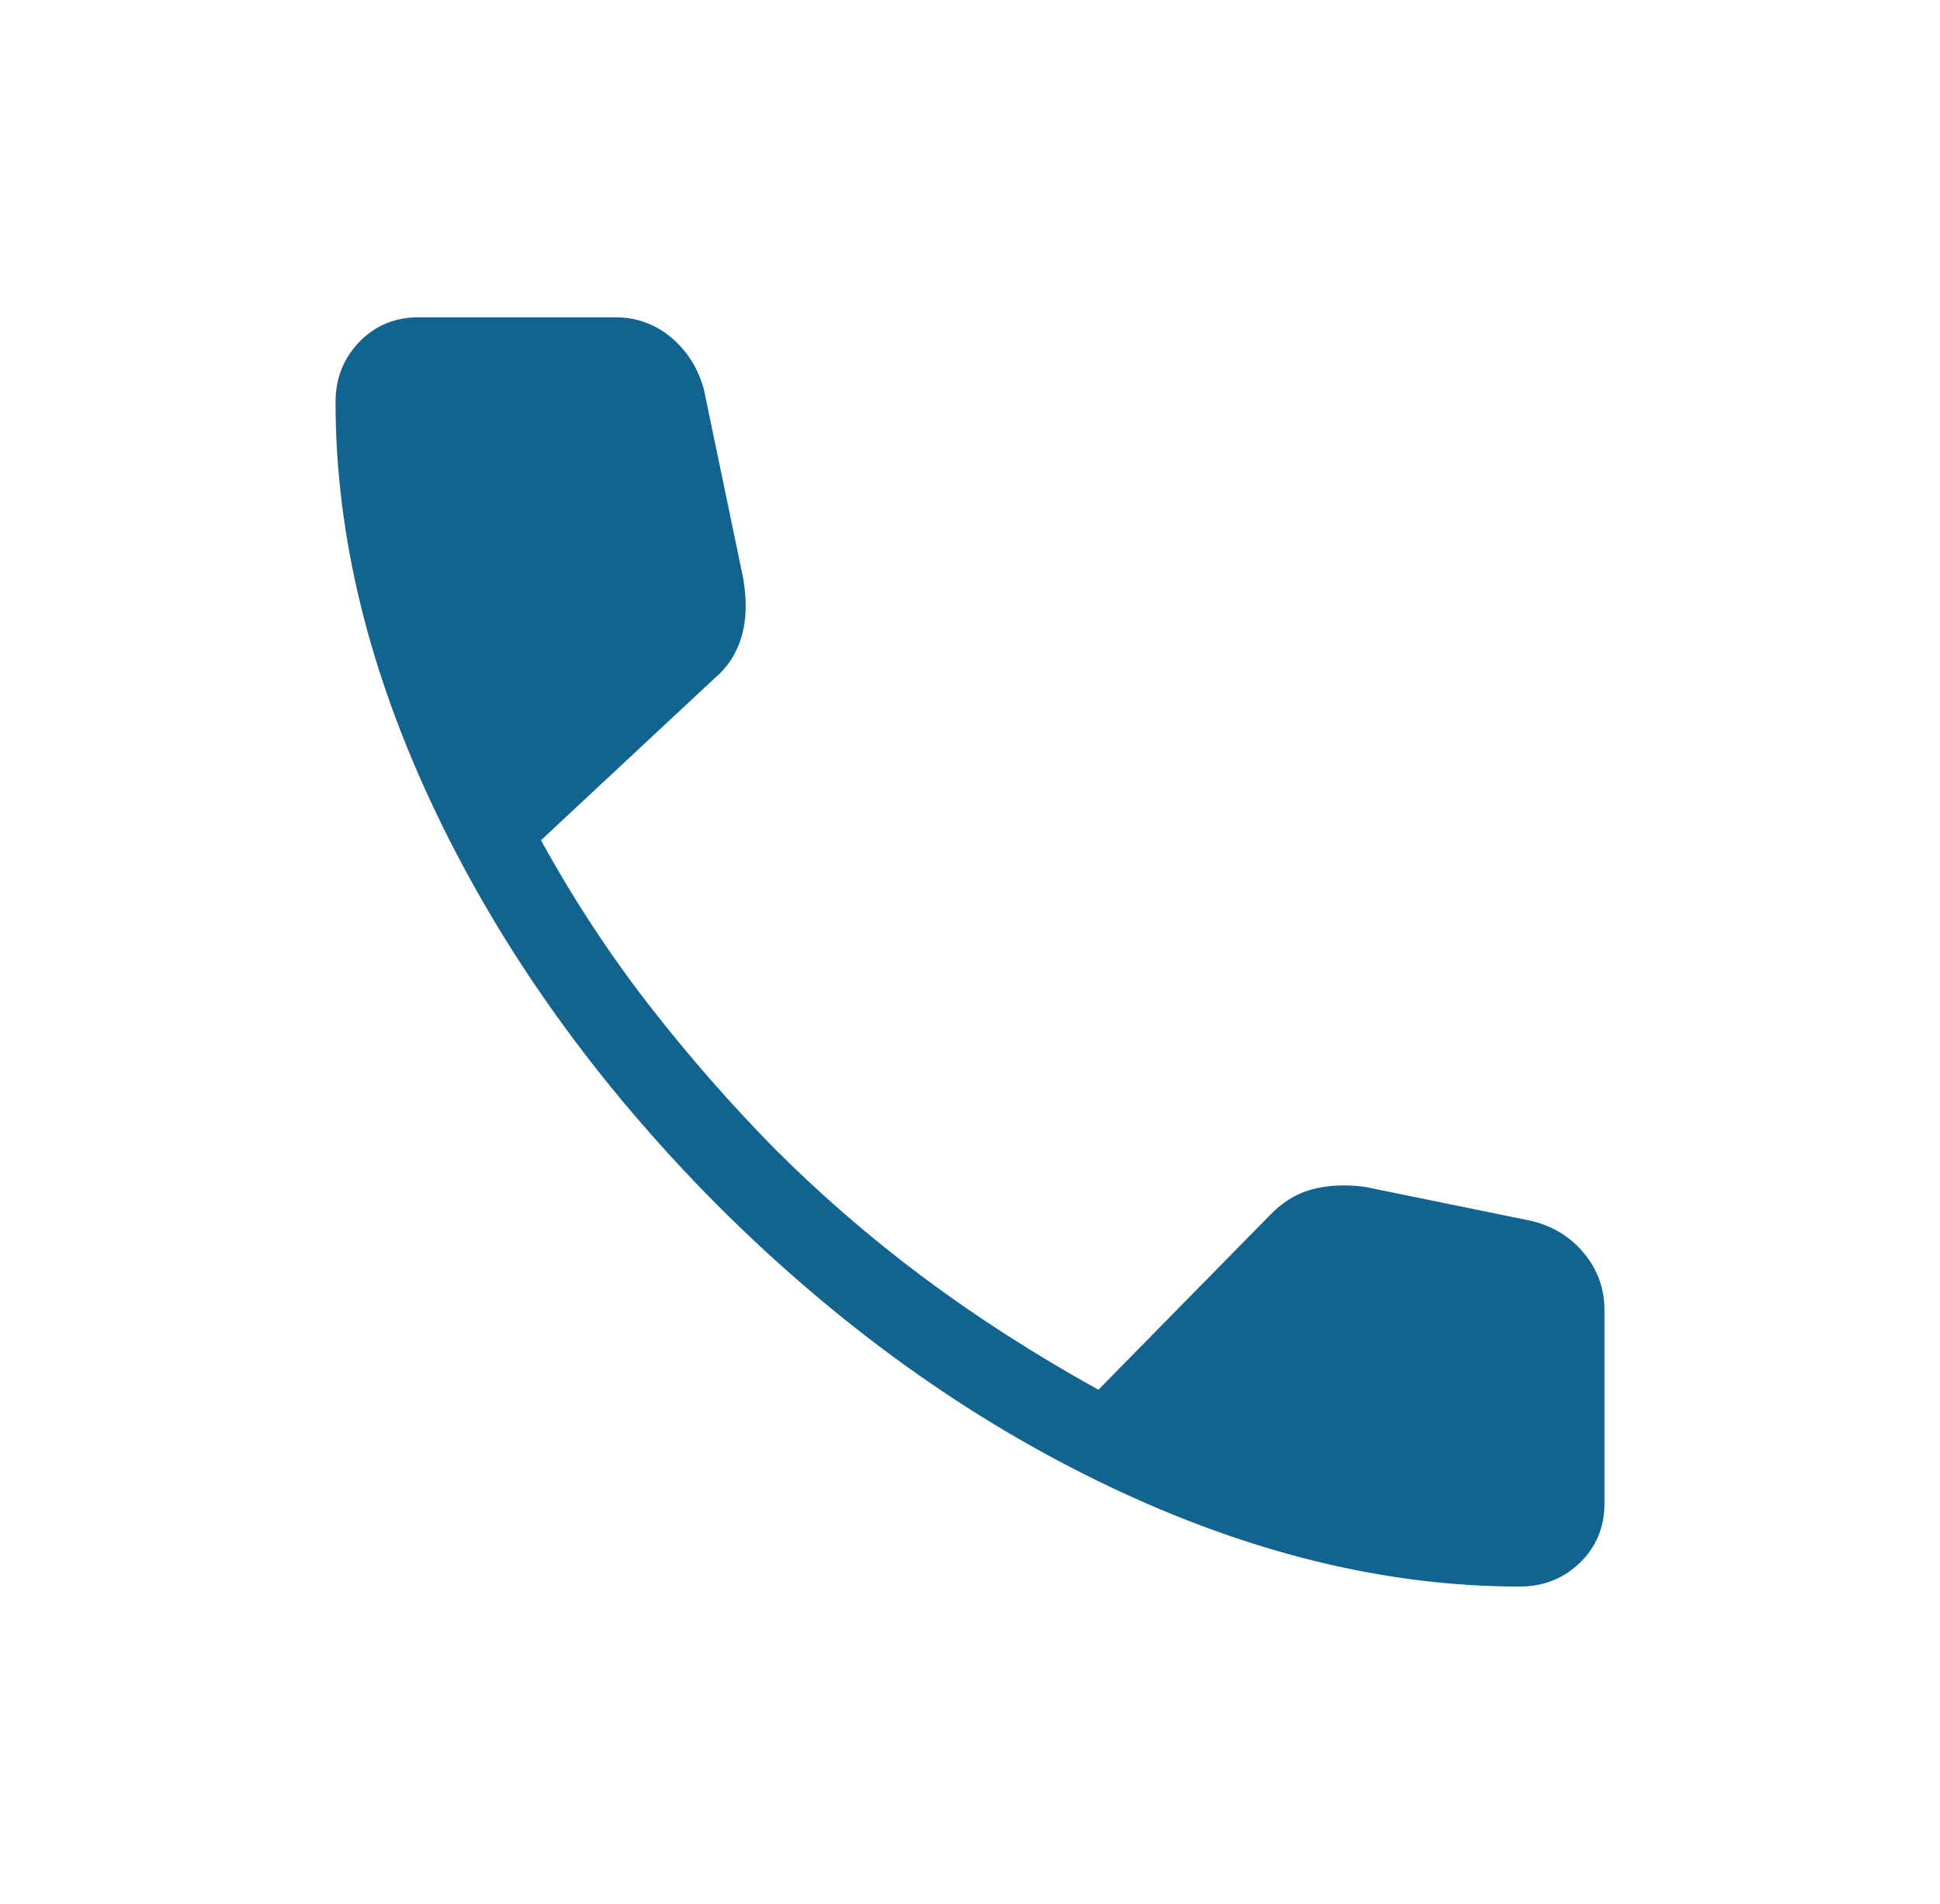<svg width="53" height="52" viewBox="0 0 53 52" fill="none" xmlns="http://www.w3.org/2000/svg">
<path d="M41.515 43.333C37.864 43.333 34.12 42.419 30.283 40.59C26.447 38.761 22.876 36.194 19.571 32.888C16.292 29.583 13.739 26.019 11.91 22.195C10.081 18.372 9.167 14.635 9.167 10.985C9.167 10.335 9.384 9.786 9.817 9.338C10.25 8.89 10.792 8.666 11.442 8.666H16.8C17.39 8.666 17.904 8.852 18.343 9.223C18.782 9.595 19.079 10.07 19.233 10.651L20.308 15.816C20.409 16.423 20.391 16.953 20.254 17.405C20.117 17.857 19.876 18.227 19.532 18.516L14.779 22.949C15.668 24.563 16.651 26.062 17.727 27.447C18.804 28.832 19.952 30.145 21.172 31.384C22.429 32.641 23.783 33.811 25.233 34.894C26.683 35.976 28.275 36.997 30.008 37.958L34.643 33.241C34.995 32.861 35.392 32.61 35.832 32.489C36.271 32.369 36.758 32.345 37.292 32.417L41.849 33.349C42.438 33.494 42.916 33.791 43.283 34.24C43.65 34.689 43.834 35.203 43.834 35.782V41.058C43.834 41.708 43.61 42.25 43.162 42.683C42.714 43.117 42.165 43.333 41.515 43.333Z" fill="#116390"/>
</svg>
